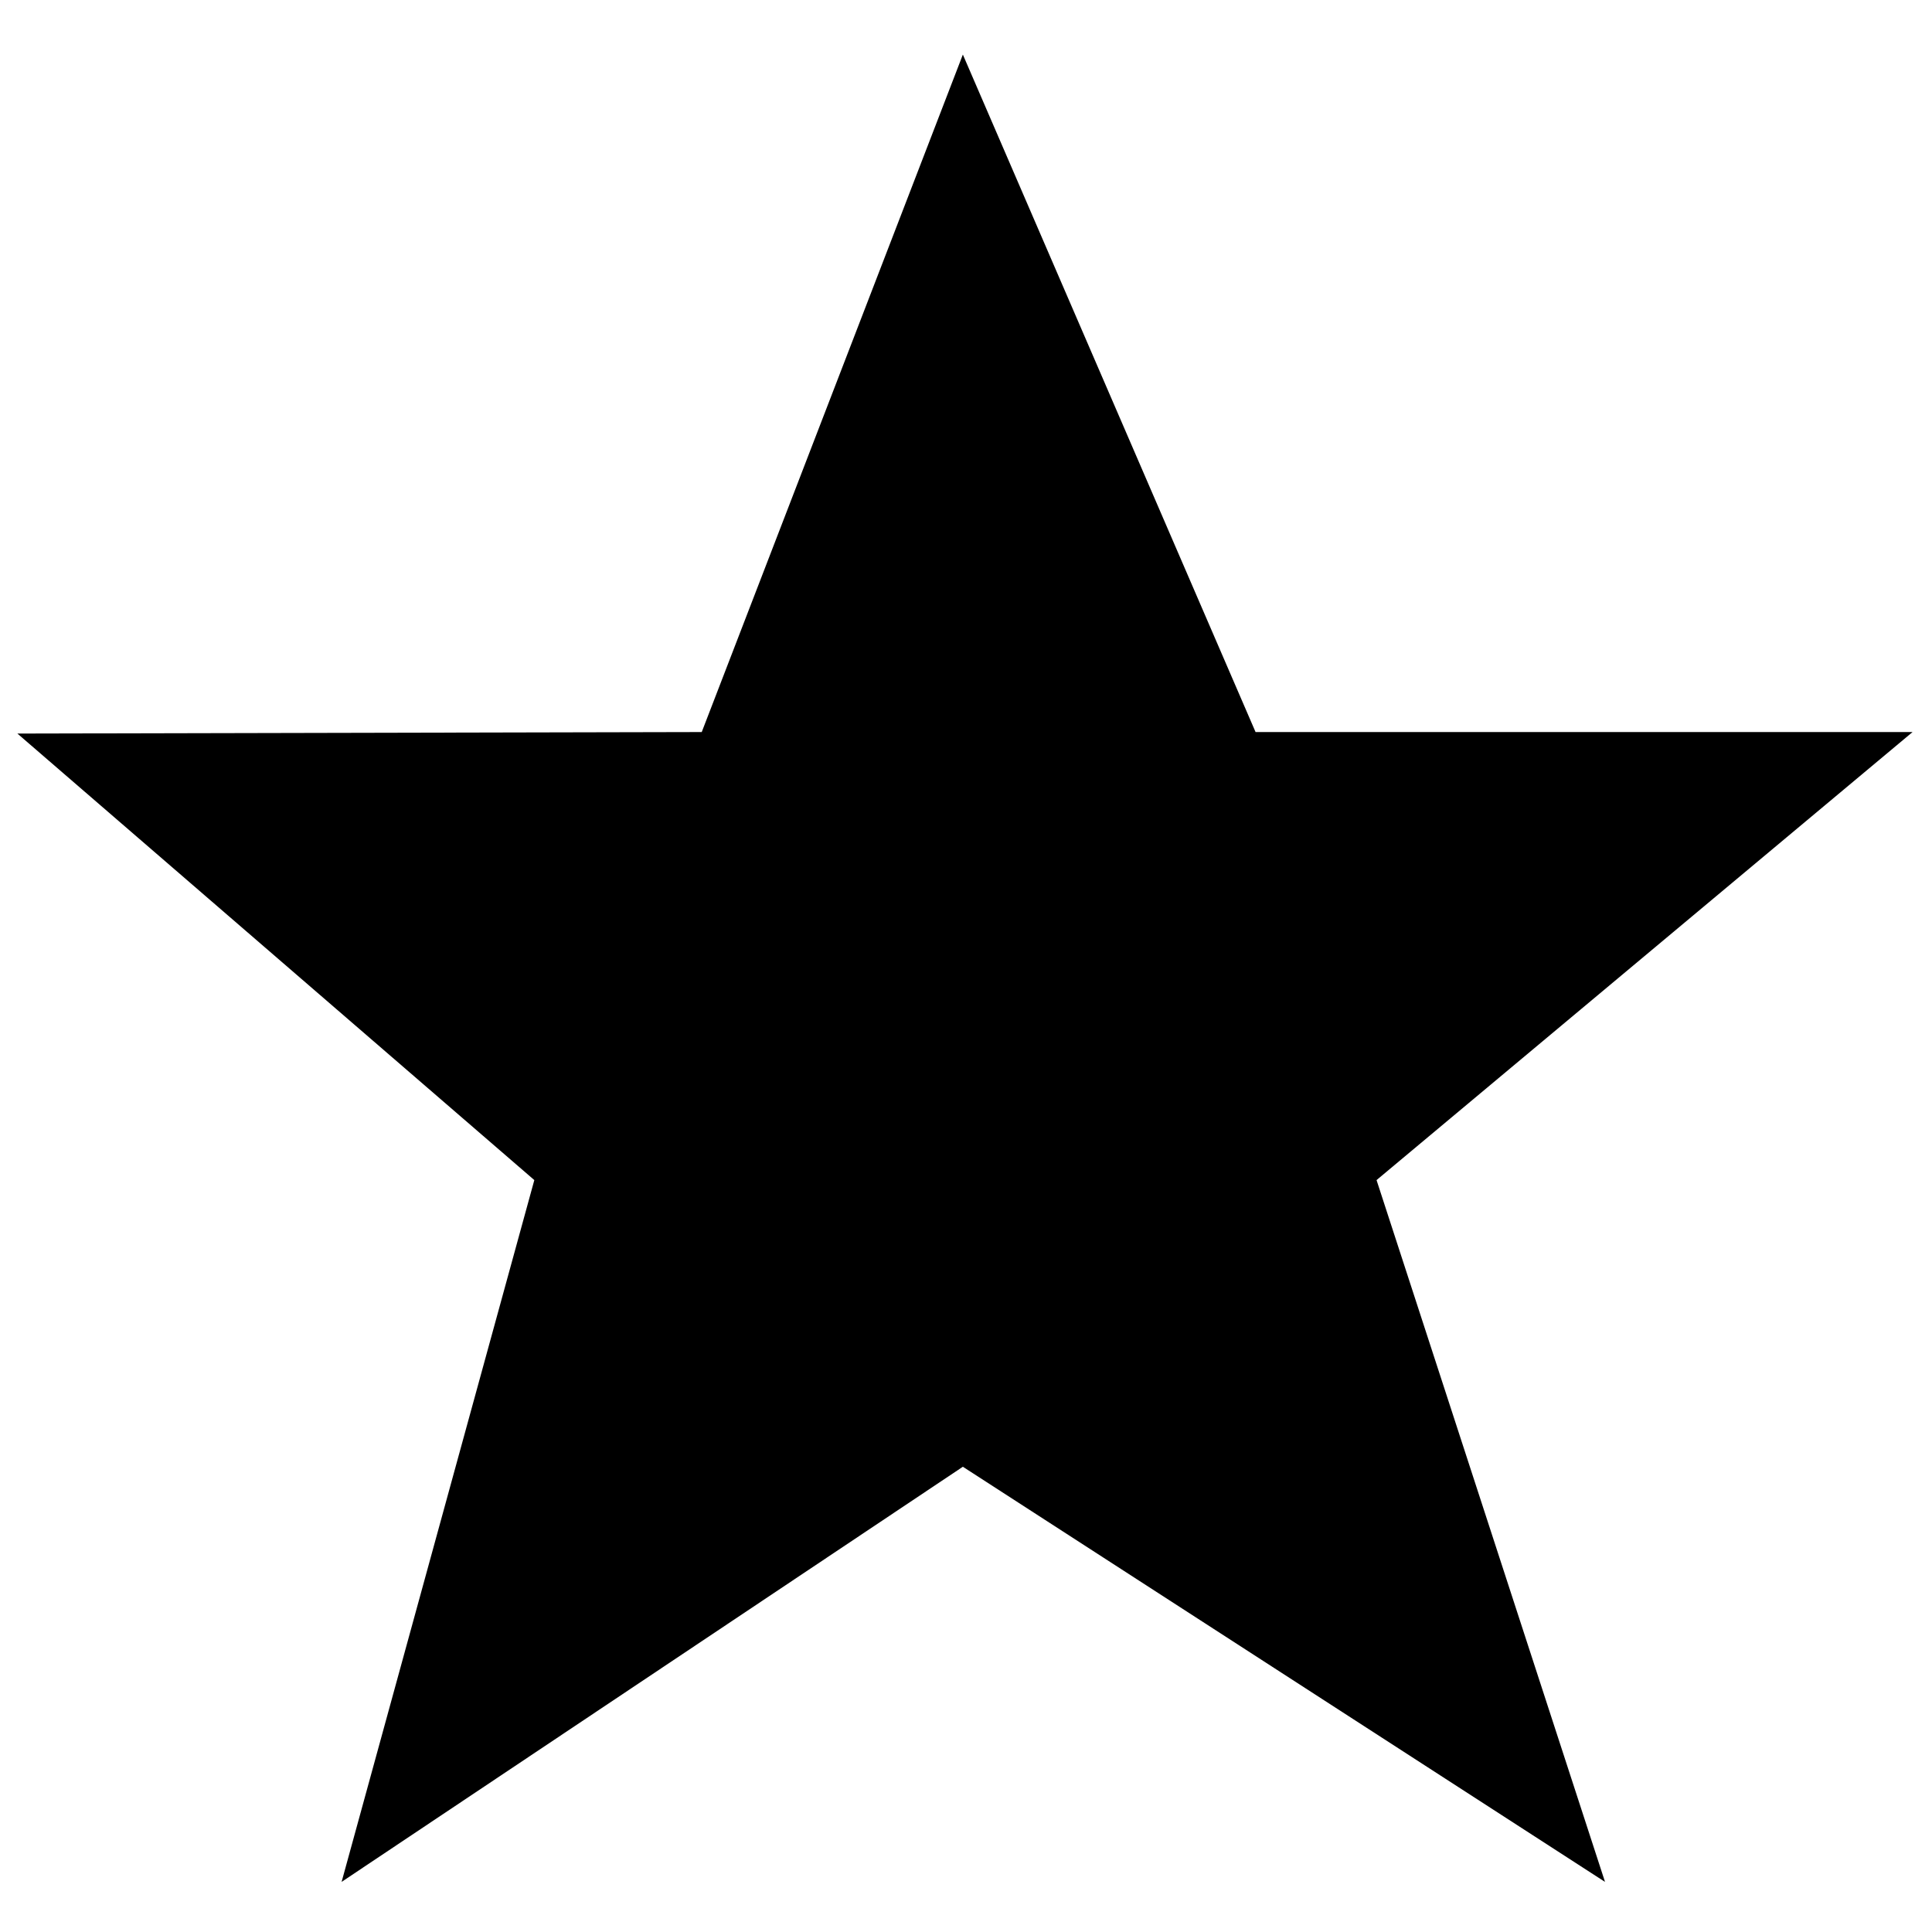 <svg xmlns="http://www.w3.org/2000/svg" xml:space="preserve" viewBox="0 0 32 32">
  <path
    d="m15.948.904 4.848 11.221h10.882L22.8 19.546l3.784 11.624-10.636-6.876-10.29 6.876L8.85 19.546.288 12.15l11.335-.025z"
  />
</svg>
